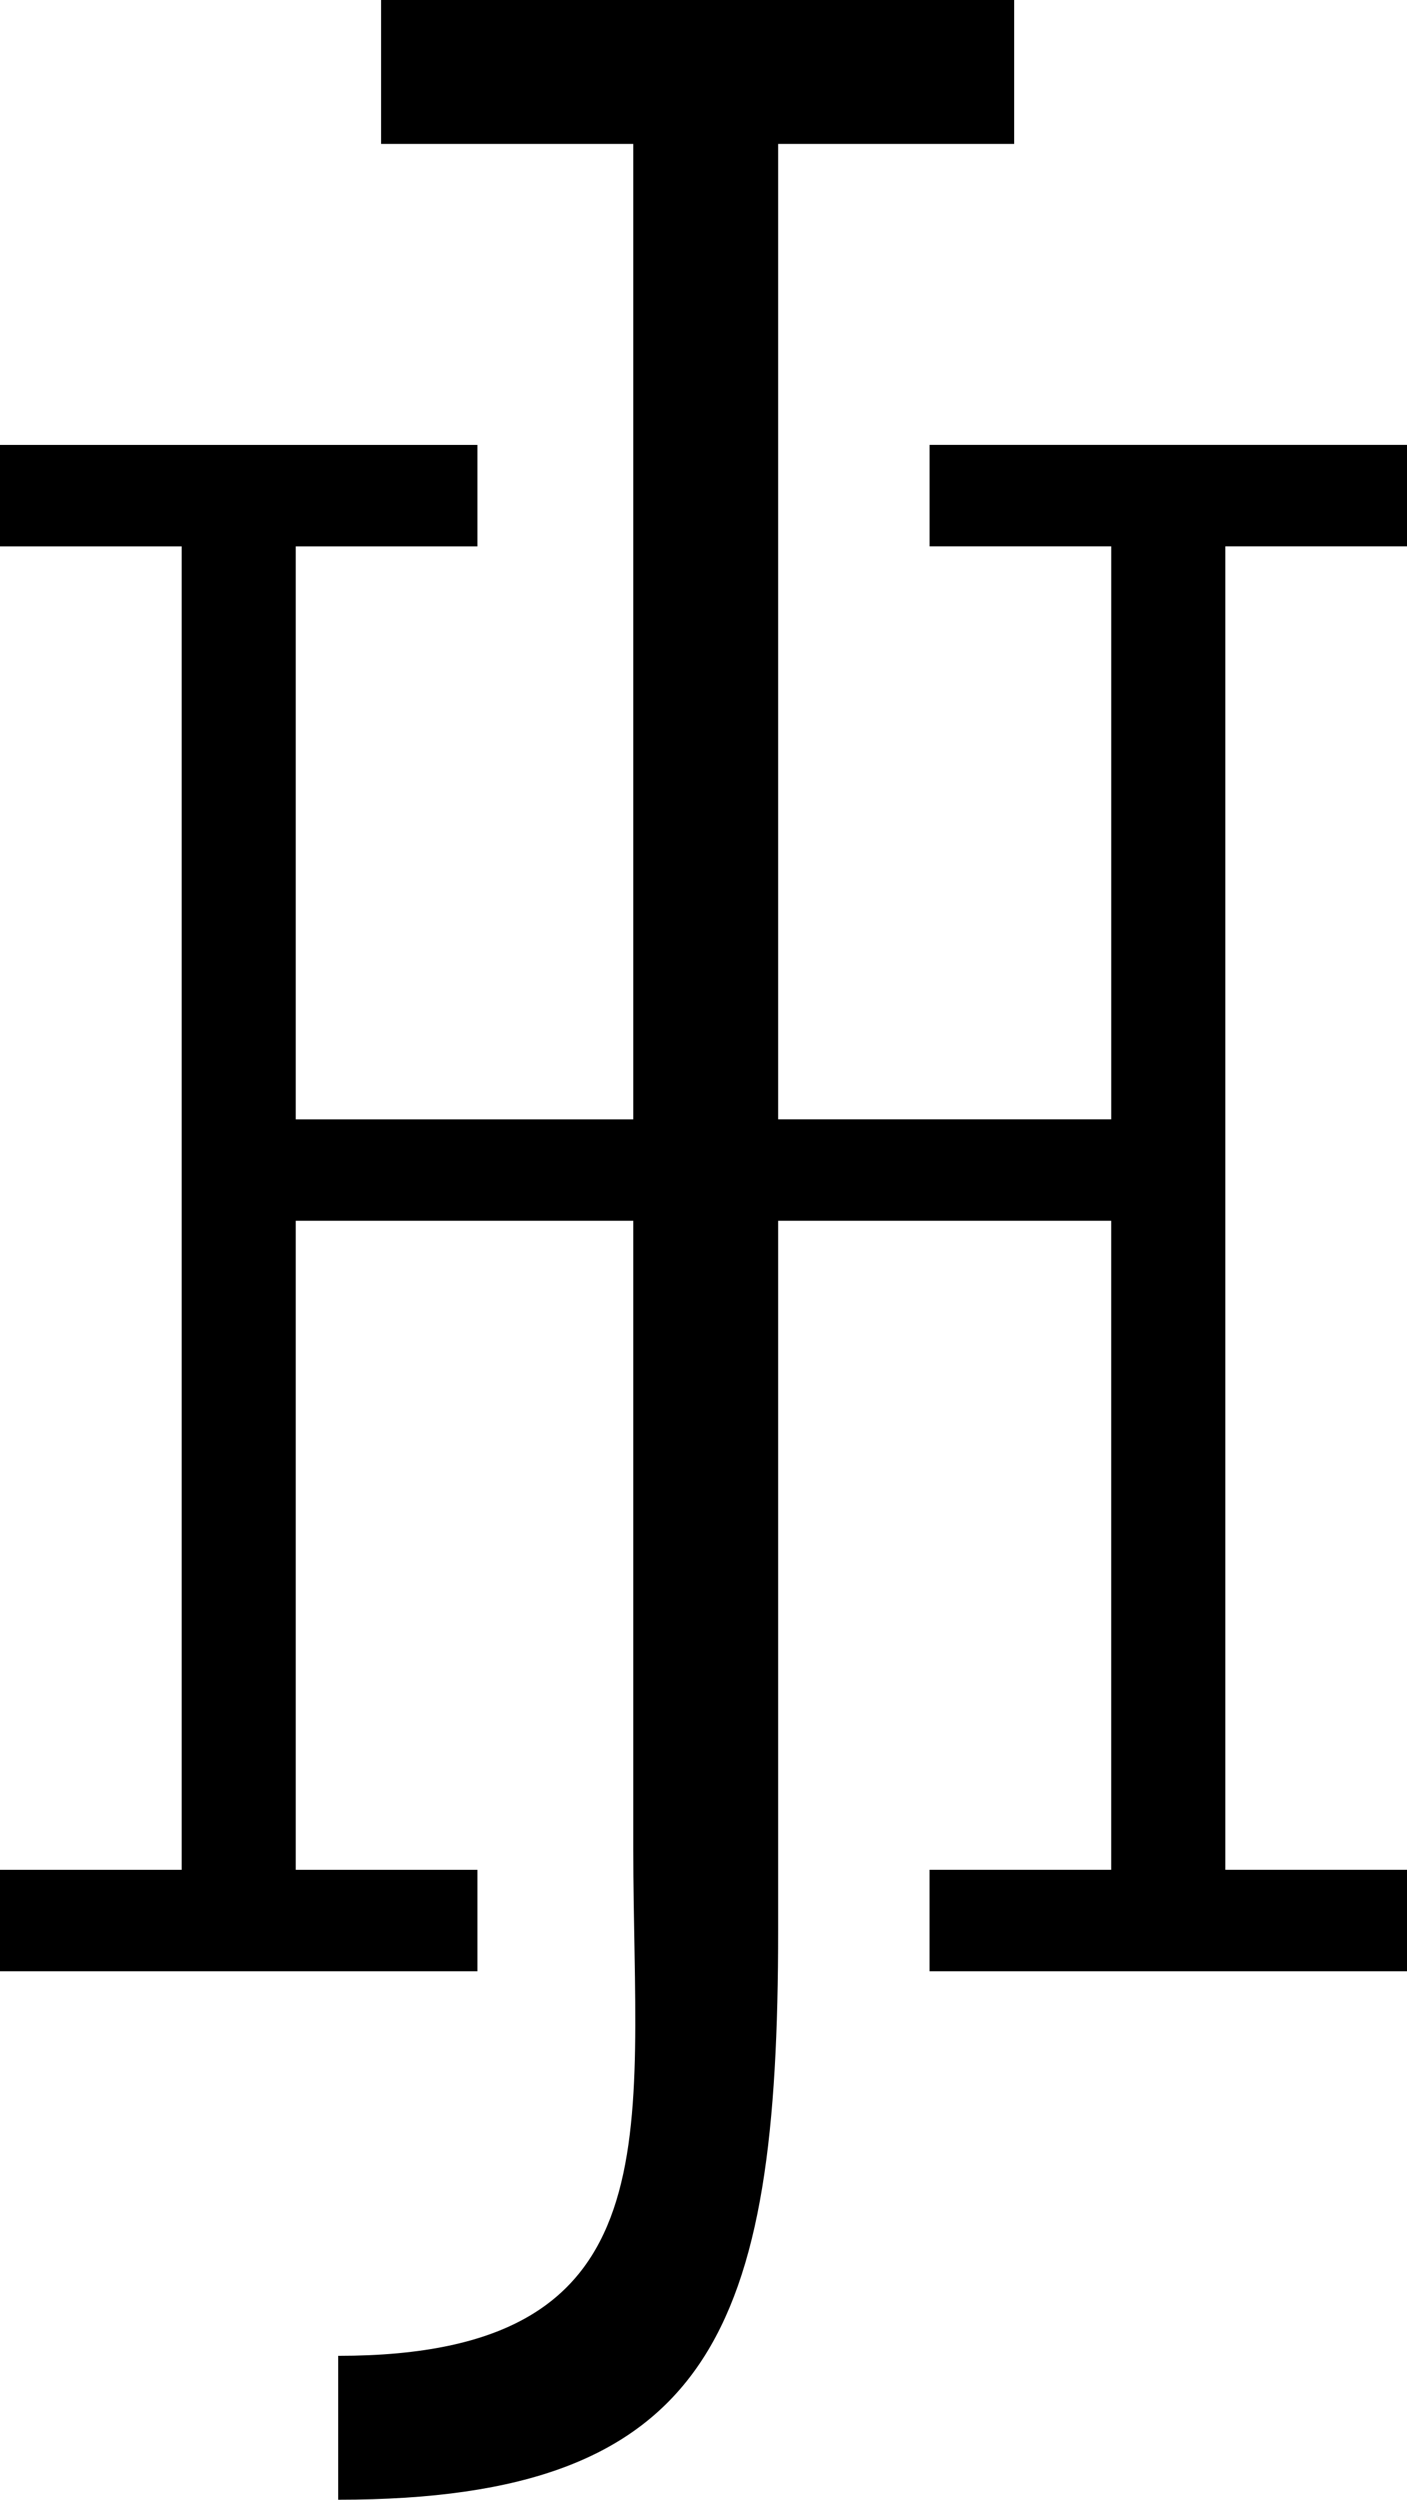 <?xml version="1.0" encoding="utf-8"?>
<!-- Generator: Adobe Illustrator 16.0.4, SVG Export Plug-In . SVG Version: 6.00 Build 0)  -->
<!DOCTYPE svg PUBLIC "-//W3C//DTD SVG 1.1//EN" "http://www.w3.org/Graphics/SVG/1.1/DTD/svg11.dtd">
<svg version="1.1" id="Ebene_1" xmlns="http://www.w3.org/2000/svg" xmlns:xlink="http://www.w3.org/1999/xlink" x="0px" y="0px"
	 width="45.849px" height="81.401px" viewBox="0 0 45.849 81.401" enable-background="new 0 0 45.849 81.401" xml:space="preserve">
<path d="M45.849,17.792v-3.305H30.291v3.305h5.92v18.657H25.357V4.686h7.691V0h-20.63v4.686h8.218v31.764H9.637V17.793h5.921v-3.305
	H0v3.305h5.92v43.096H0v3.303h15.558v-3.303H9.637V39.753h10.999v20.468c0,9.273,1.486,16.494-9.616,16.494v4.686
	c12.238,0,14.337-5.562,14.337-18.543V39.753H36.21v21.134h-5.92v3.305h15.559v-3.305h-5.92V17.792H45.849z"/>
</svg>
